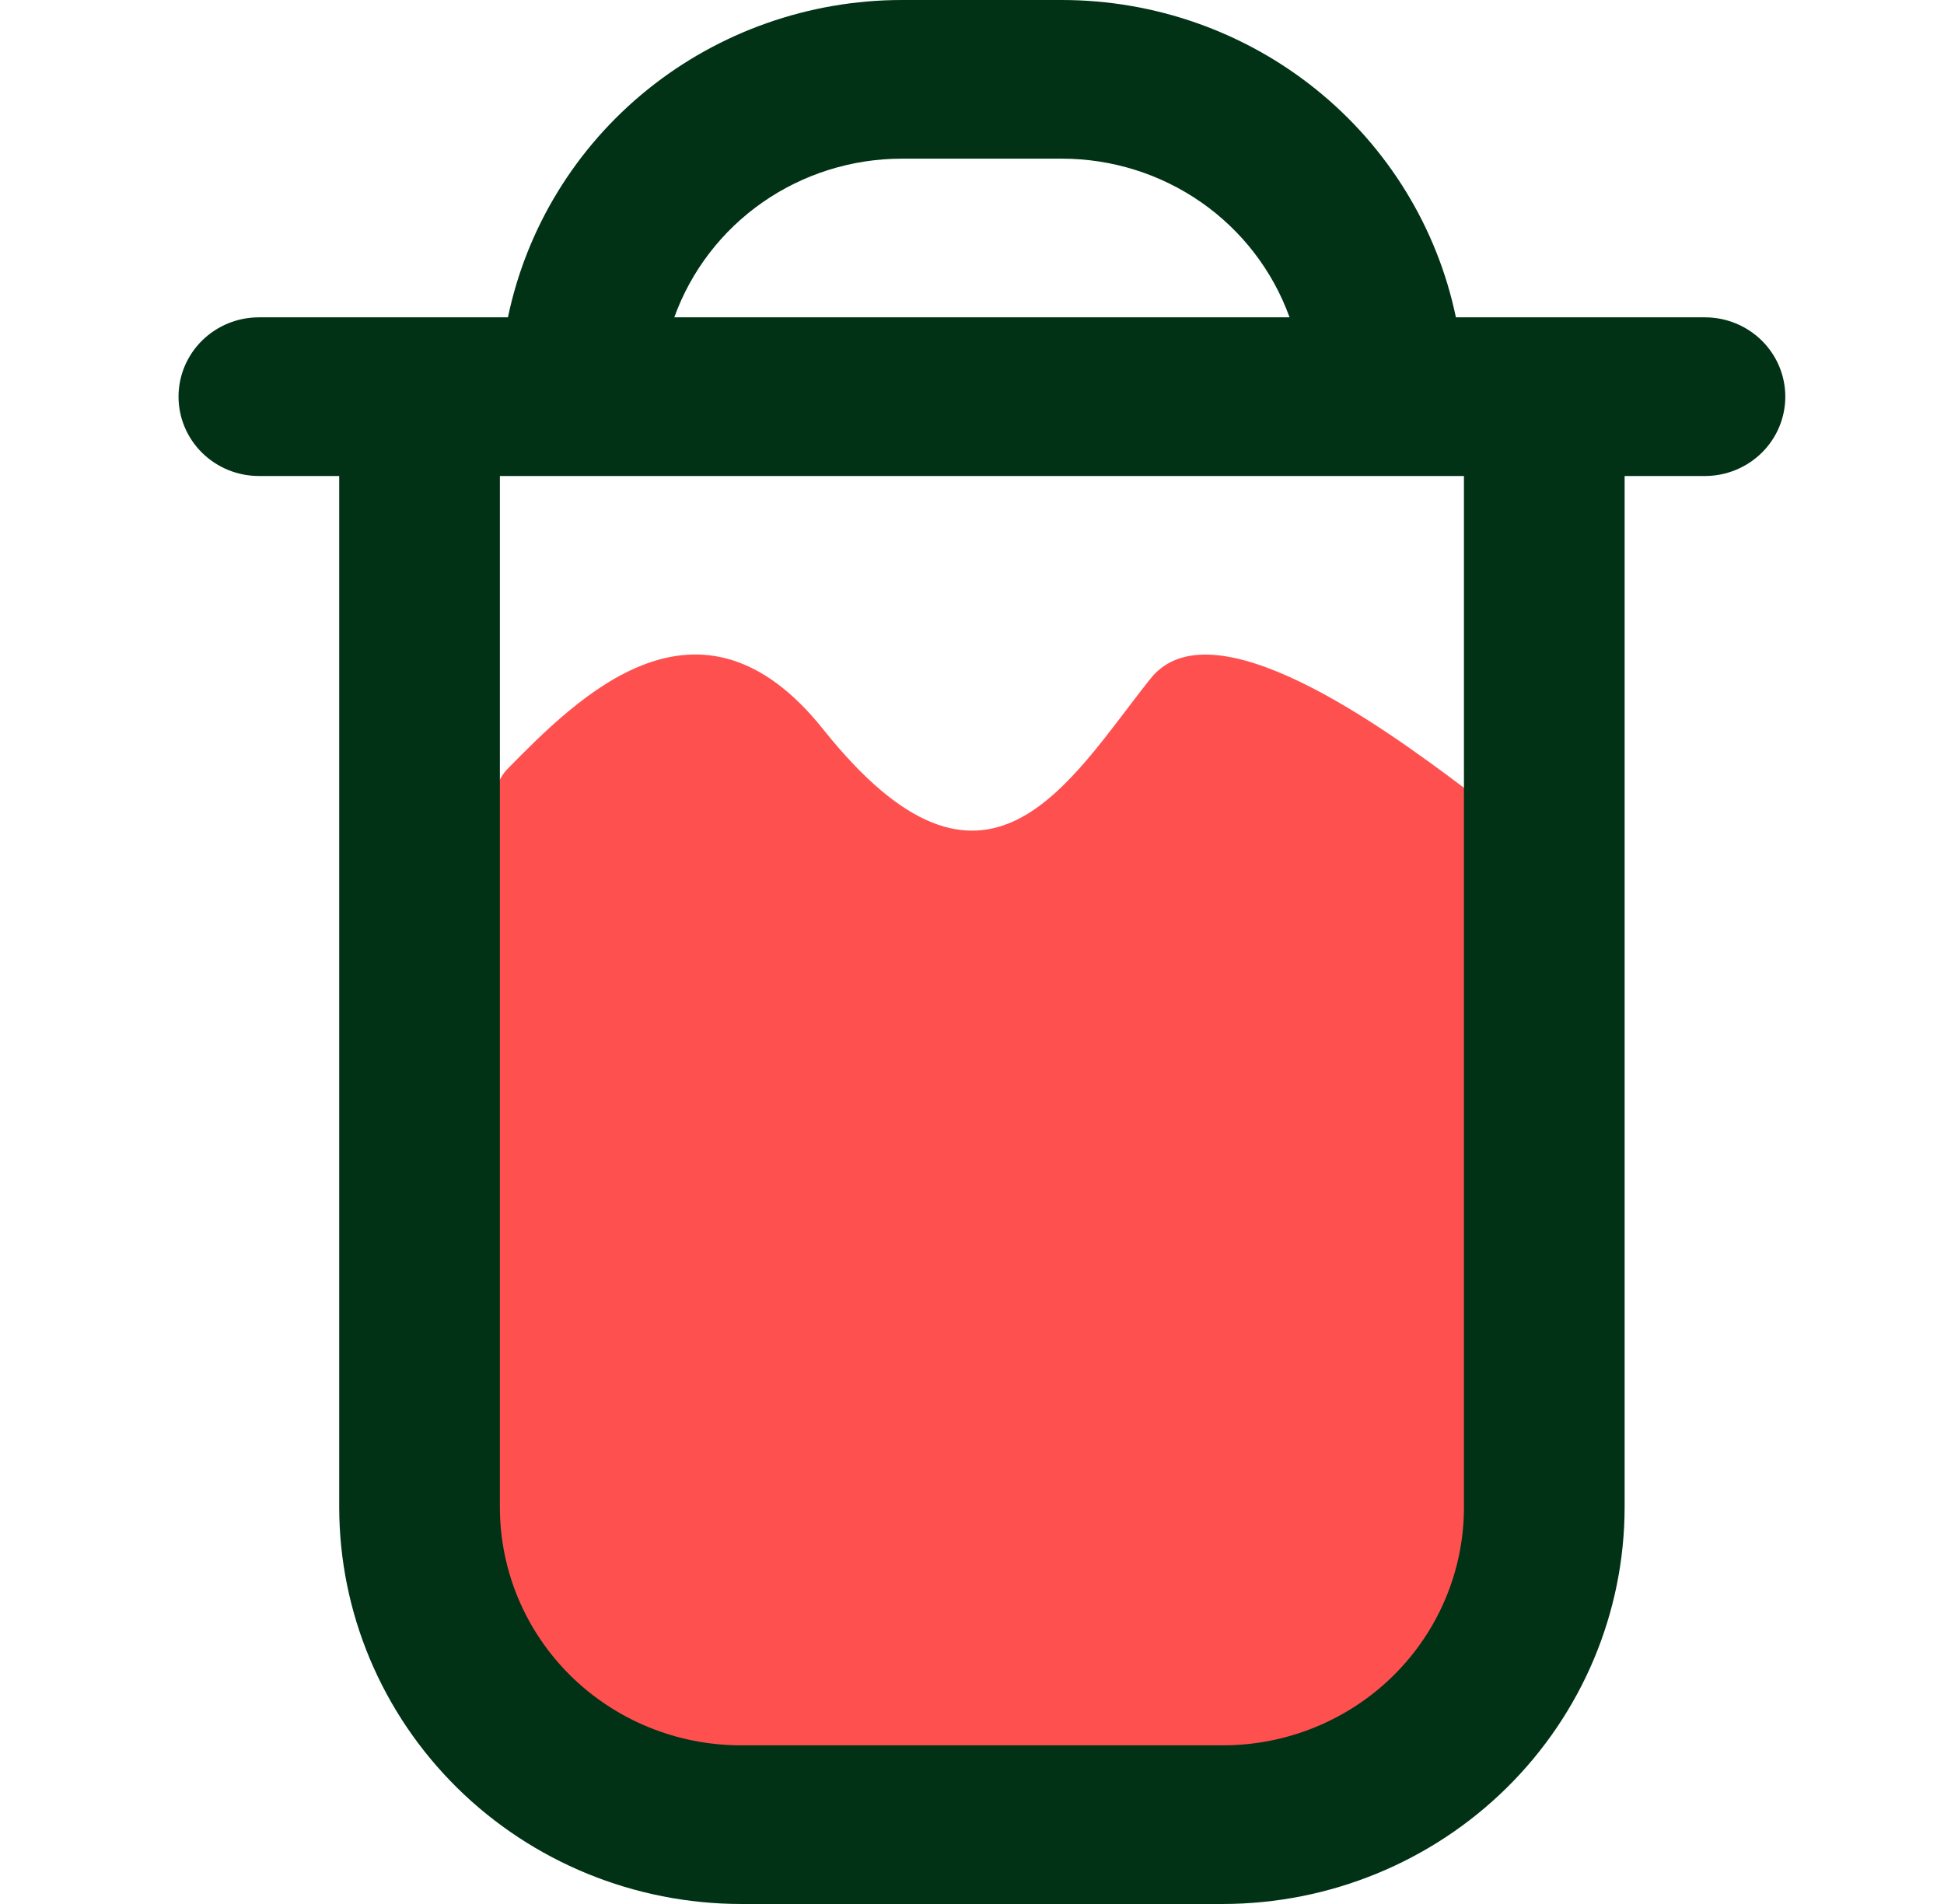 <svg width="49" height="48" viewBox="0 0 49 48" fill="none" xmlns="http://www.w3.org/2000/svg">
<g id="High_Bin_Icon" clip-path="url(#clip0_1980_28755)">
<path id="Vector 35" d="M37.25 43.25V20.623C37.25 20.308 37.104 20.013 36.853 19.824C34.875 18.337 30.536 15.181 29 17.108C26.938 19.694 24.875 23.56 20.75 18.387C17.627 14.471 14.566 17.581 12.79 19.387C12.604 19.576 12.5 19.829 12.5 20.093V43.25C12.5 43.802 12.948 44.25 13.5 44.25H36.25C36.802 44.25 37.25 43.802 37.25 43.25Z" fill="#FF5050"/>
<path id="Vector" d="M42.975 8H36.697C36.227 5.743 34.984 3.715 33.176 2.257C31.369 0.8 29.108 0.003 26.775 0L22.725 0C20.392 0.003 18.131 0.8 16.323 2.257C14.516 3.715 13.273 5.743 12.803 8H6.525C5.988 8 5.473 8.211 5.093 8.586C4.713 8.961 4.5 9.47 4.5 10C4.5 10.53 4.713 11.039 5.093 11.414C5.473 11.789 5.988 12 6.525 12H8.55V38C8.553 40.651 9.621 43.193 11.519 45.068C13.417 46.942 15.991 47.997 18.675 48H30.825C33.509 47.997 36.083 46.942 37.981 45.068C39.879 43.193 40.947 40.651 40.95 38V12H42.975C43.512 12 44.027 11.789 44.407 11.414C44.787 11.039 45 10.53 45 10C45 9.47 44.787 8.961 44.407 8.586C44.027 8.211 43.512 8 42.975 8ZM22.725 4H26.775C28.031 4.002 29.256 4.387 30.282 5.103C31.307 5.819 32.083 6.831 32.504 8H16.996C17.417 6.831 18.193 5.819 19.218 5.103C20.244 4.387 21.469 4.002 22.725 4ZM36.9 38C36.9 39.591 36.26 41.117 35.121 42.243C33.981 43.368 32.436 44 30.825 44H18.675C17.064 44 15.519 43.368 14.379 42.243C13.24 41.117 12.6 39.591 12.6 38V12H36.9V38Z" fill="#013216"/>
</g>
<defs>
<clipPath id="clip0_1980_28755">
<rect width="48" height="48" fill="white" transform="translate(0.5)"/>
</clipPath>
</defs>
</svg>
